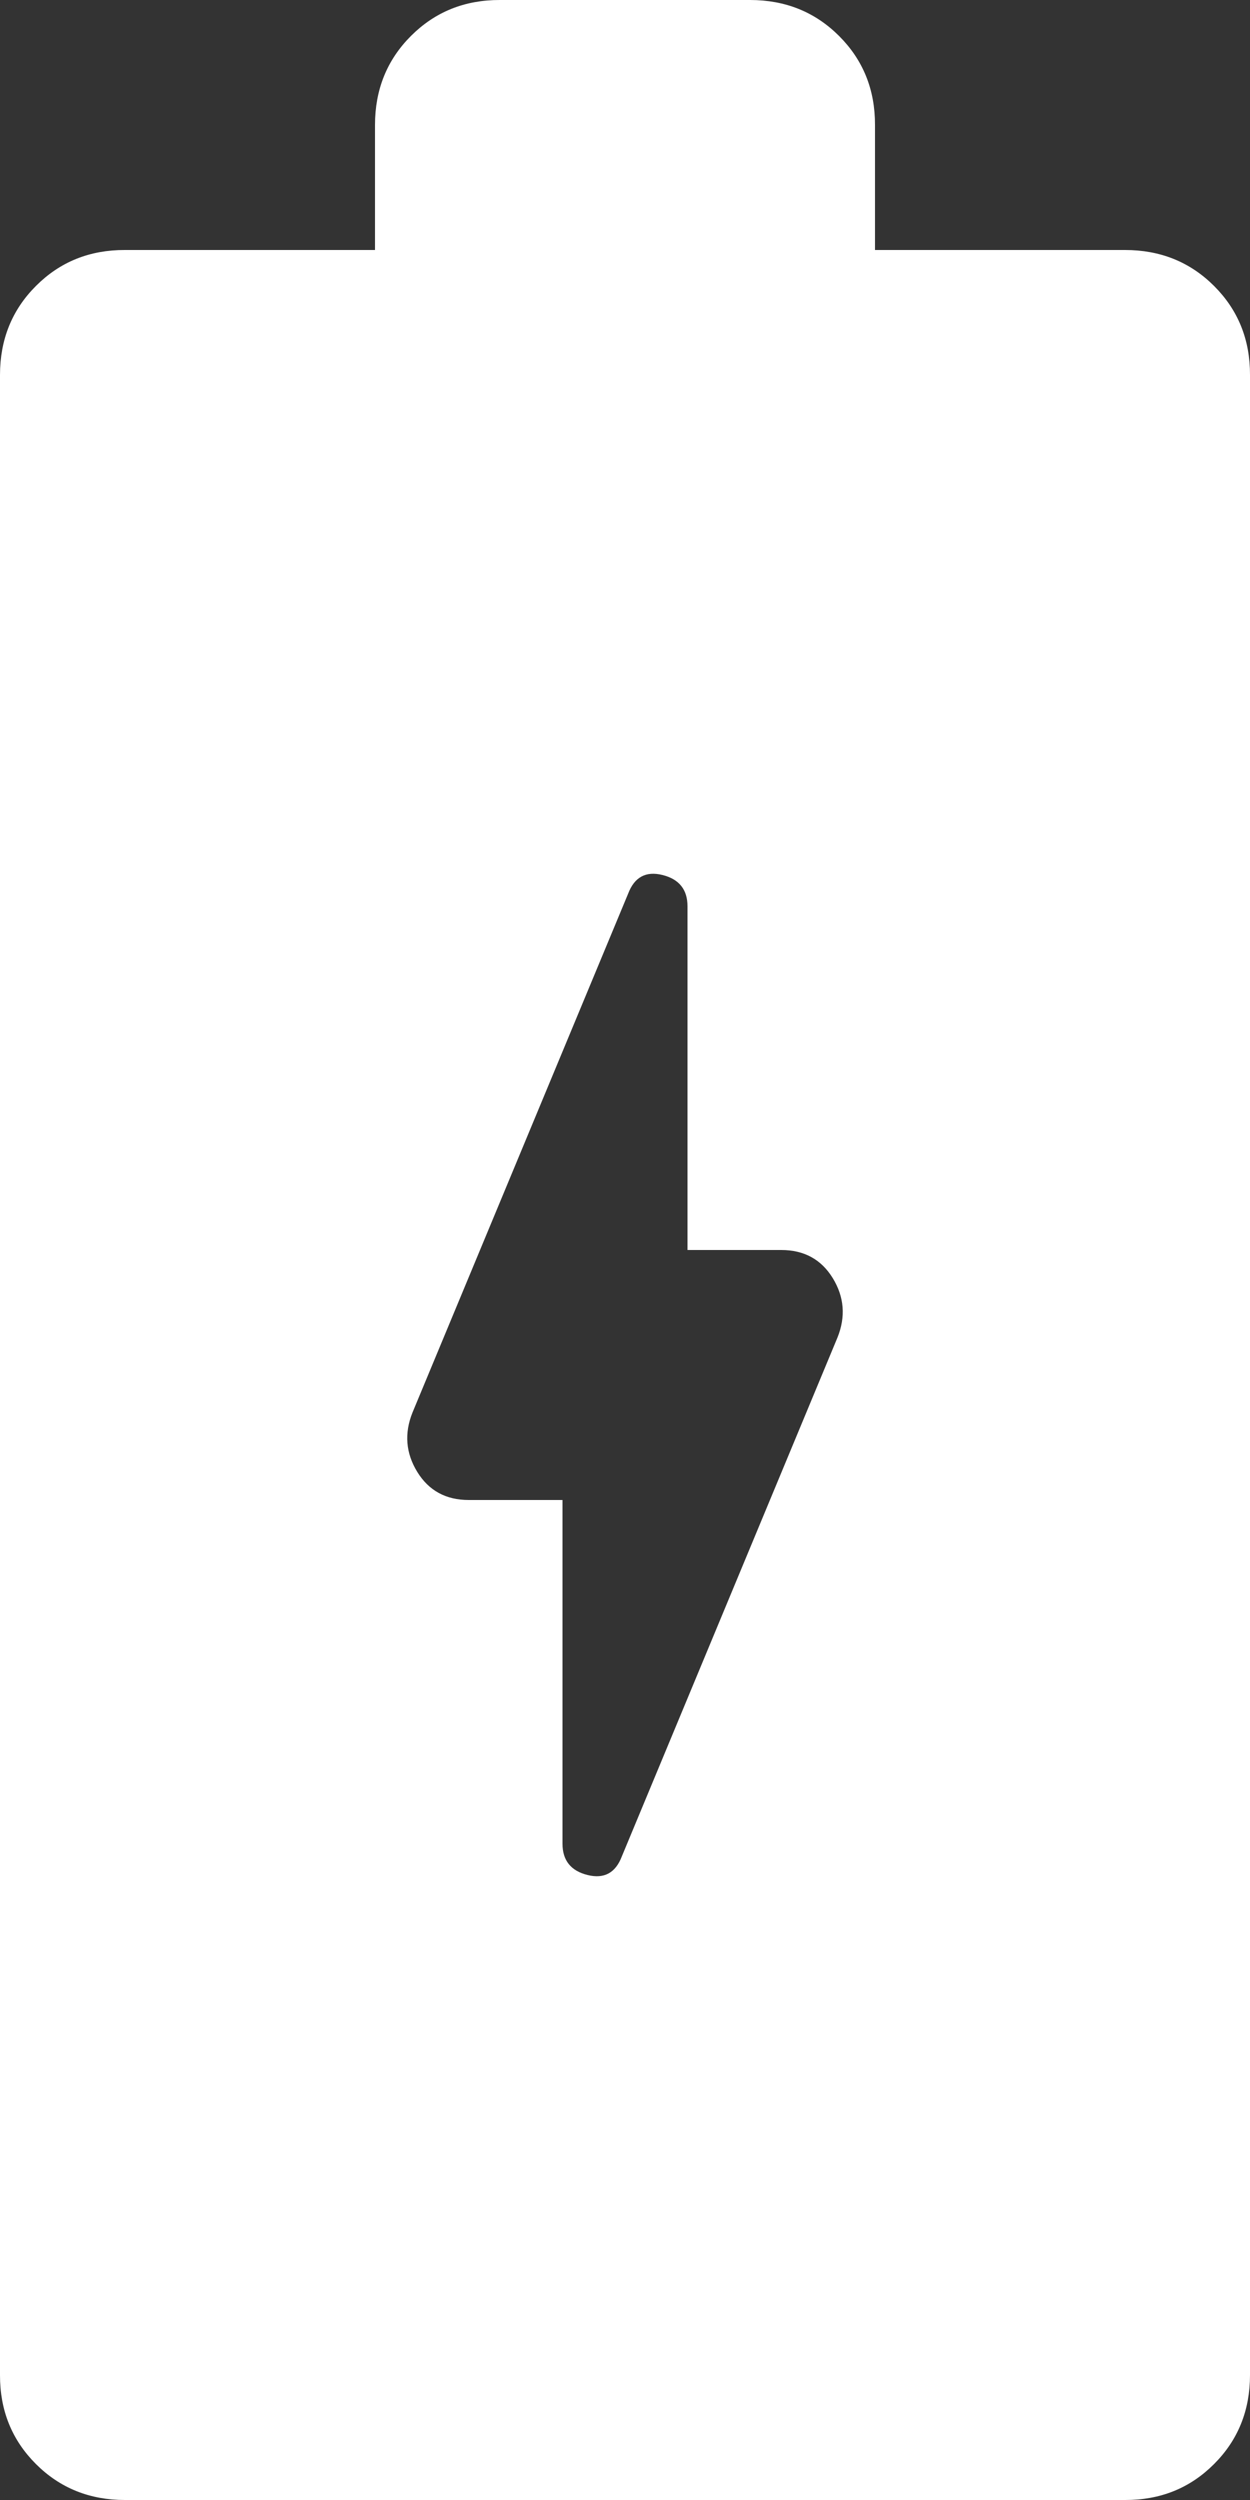 <svg width="25" height="50" viewBox="0 0 25 50" fill="none" xmlns="http://www.w3.org/2000/svg">
<rect x="0" y="0" width="25" height="50" fill="#333333" stroke="none"/>
<path d="M11.25 30V36.875C11.25 37.208 11.417 37.417 11.75 37.5C12.083 37.583 12.312 37.458 12.438 37.125L16.75 26.75C16.917 26.333 16.885 25.938 16.655 25.562C16.425 25.188 16.082 25 15.625 25H13.75V18.125C13.75 17.792 13.583 17.583 13.25 17.5C12.917 17.417 12.688 17.542 12.562 17.875L8.25 28.25C8.083 28.667 8.115 29.062 8.345 29.438C8.575 29.812 8.918 30 9.375 30H11.25ZM2.5 50C1.792 50 1.198 49.76 0.718 49.28C0.238 48.8 -0.002 48.207 8.65049e-06 47.5V7.5C8.65049e-06 6.792 0.24 6.197 0.72 5.718C1.2 5.237 1.793 4.998 2.5 5H7.5V2.5C7.5 1.792 7.74 1.198 8.22 0.718C8.7 0.238 9.293 -0.002 10 8.65051e-06H15C15.708 8.65051e-06 16.302 0.24 16.782 0.72C17.262 1.2 17.502 1.793 17.5 2.5V5H22.5C23.208 5 23.802 5.24 24.282 5.72C24.762 6.2 25.002 6.793 25 7.5V47.5C25 48.208 24.76 48.803 24.28 49.282C23.8 49.763 23.207 50.002 22.5 50H2.5Z" fill="white"/>
</svg>
